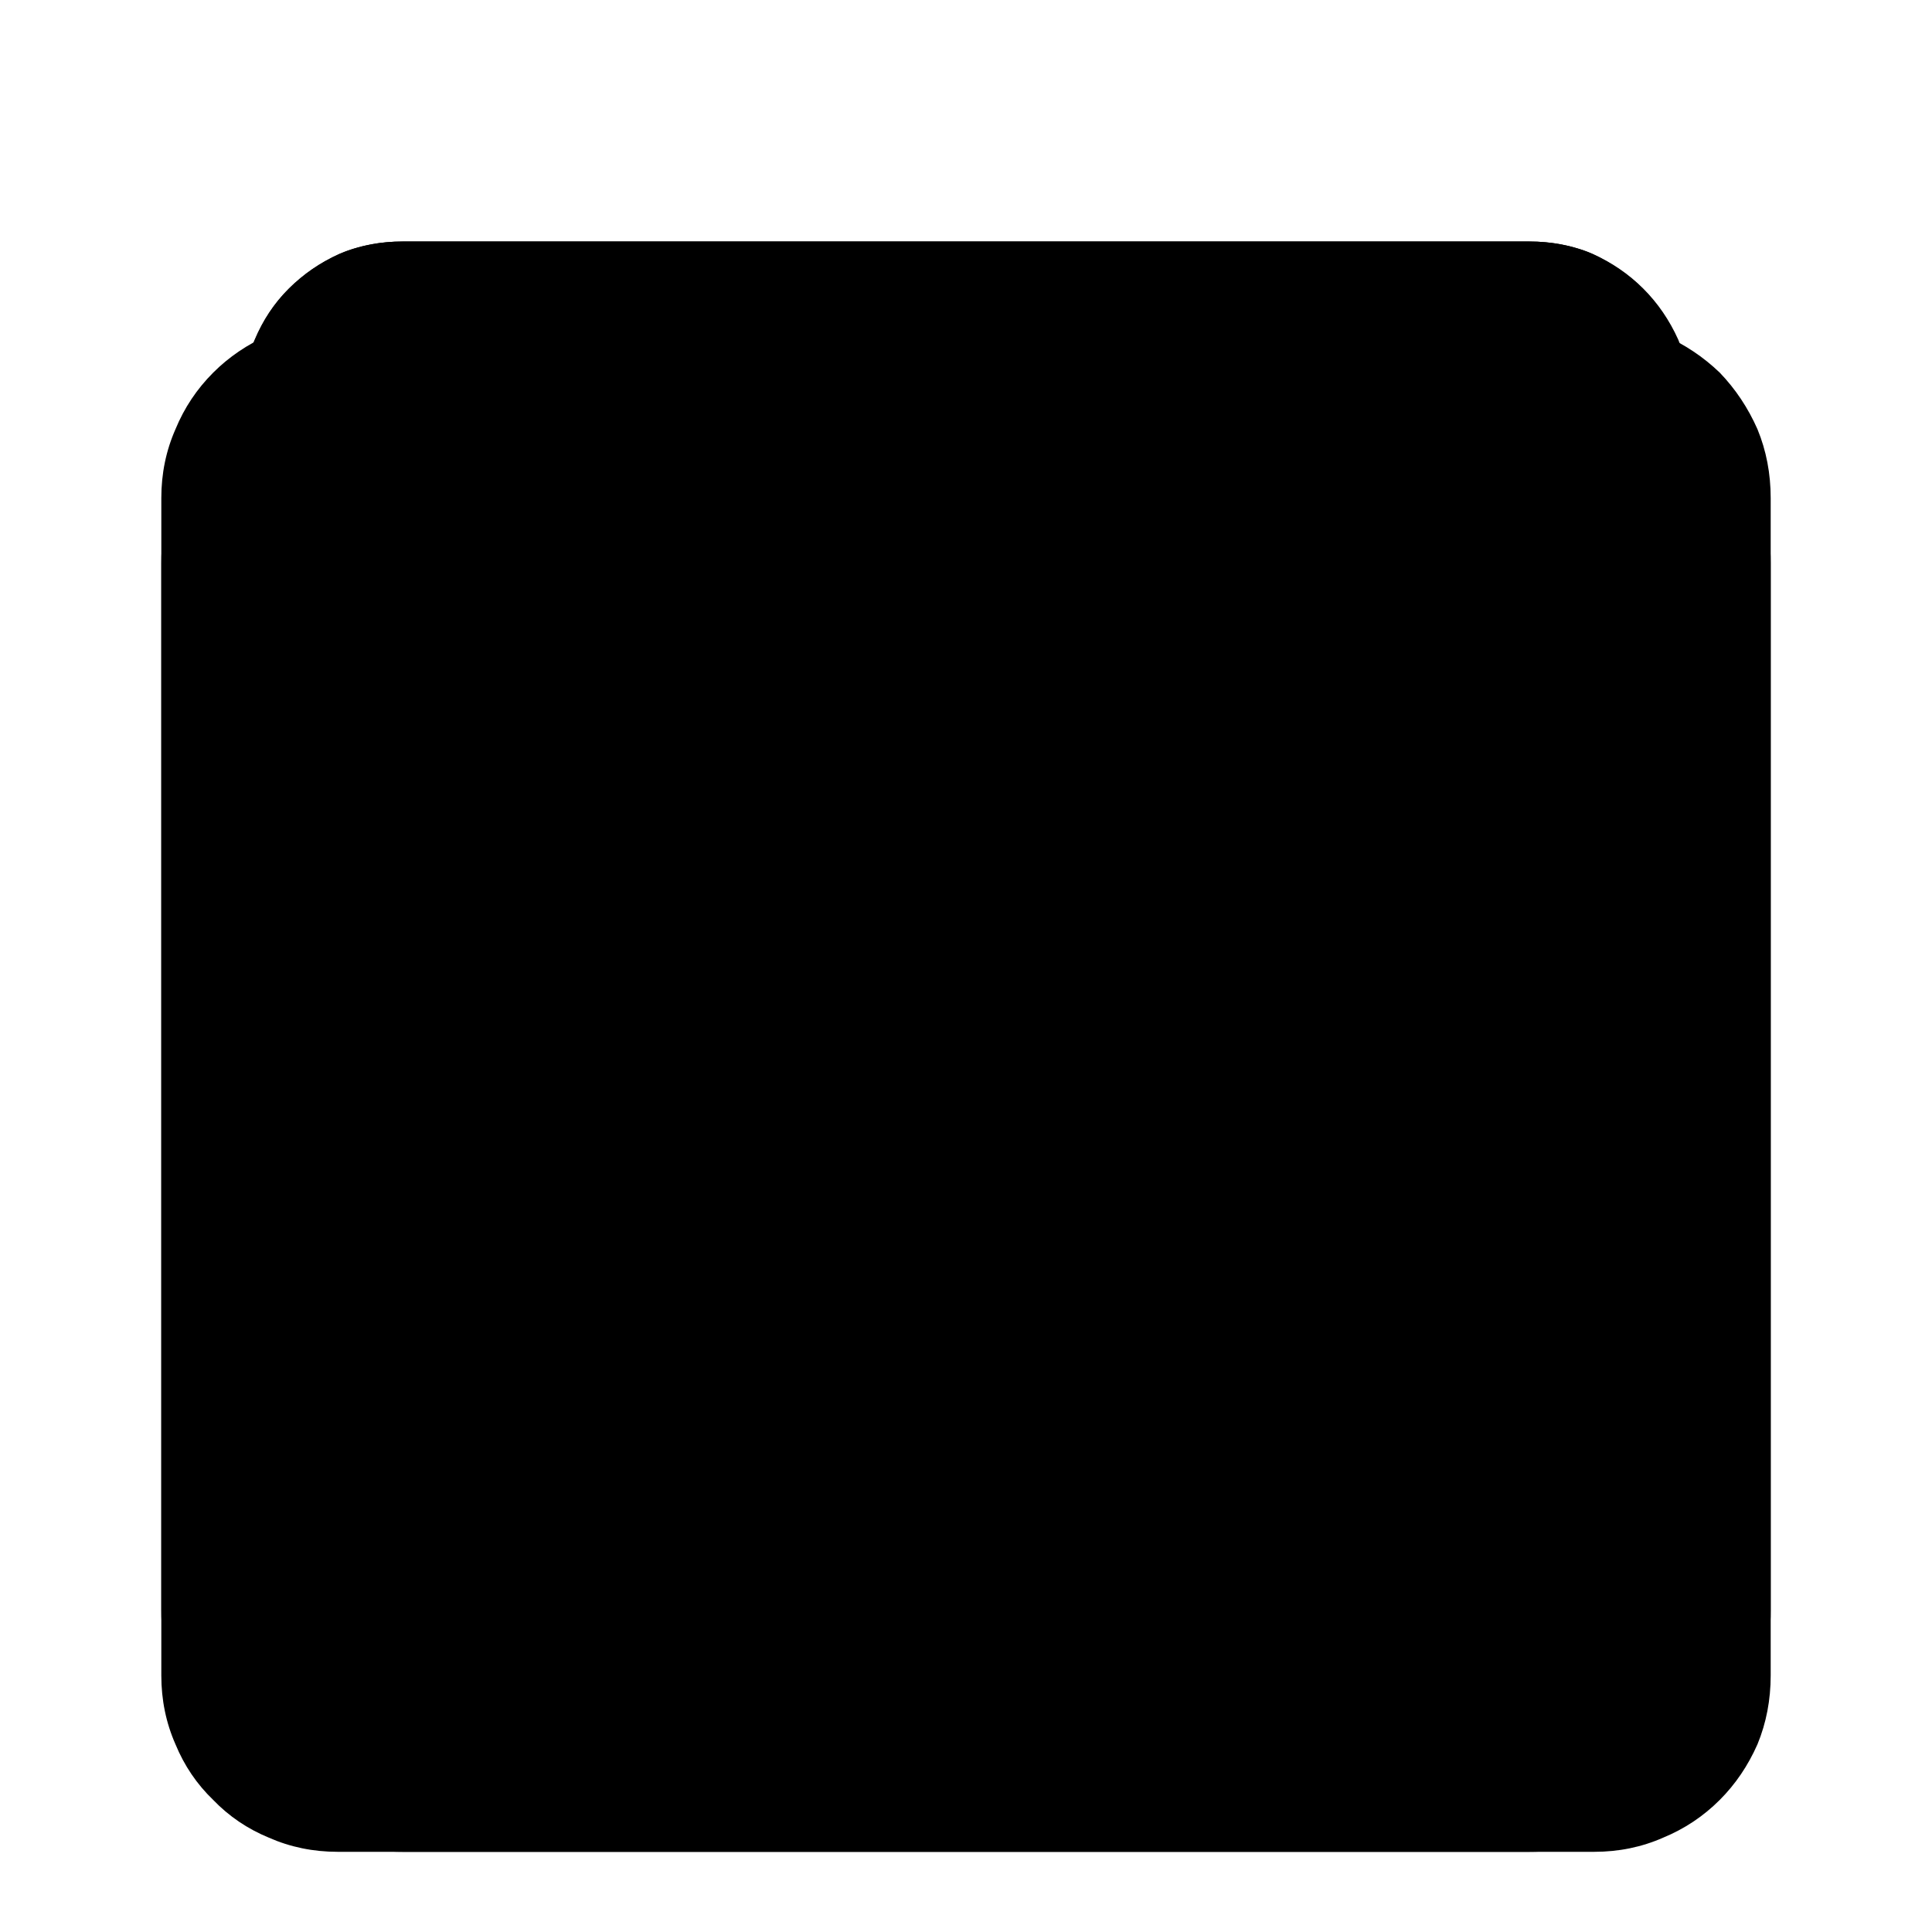 <?xml version="1.0" standalone="no"?>
<svg xmlns="http://www.w3.org/2000/svg" viewBox="0,0,2048,2048">
  <path class='OfficeIconColors_HighContrast' d='M 1790 405 q 40 35 64 85 q 23 50 23 107 v 1110 q 0 53 -20 99 q -20 47 -54 82 q -35 35 -82 55 q -47 20 -100 20 h -1194 q -53 0 -100 -20 q -47 -20 -81 -55 q -35 -35 -55 -82 q -20 -46 -20 -99 v -1110 q 0 -57 24 -107 q 23 -50 63 -85 q 4 -31 19 -59 q 14 -27 37 -47 q 22 -20 51 -32 q 29 -11 62 -11 h 1194 q 33 0 62 11 q 28 12 51 32 q 22 20 37 47 q 15 28 19 59 m -1363 -106 q -27 0 -50 10 q -24 10 -41 27 l 219 219 h 900 l 240 -233 q -16 -11 -34 -17 q -19 -6 -40 -6 m -170 1194 v -896 h -896 v 896 m 1194 -1066 q 0 -21 -6 -40 q -7 -19 -18 -35 l -232 225 v 916 l 219 219 q 17 -17 27 -41 q 10 -23 10 -50 z'/>
  <path class='OfficeIconColors_m21' d='M 171 1776 v -1248 q 0 -39 15 -73 q 14 -34 40 -60 q 25 -25 59 -40 q 34 -14 73 -14 h 1332 q 39 0 73 14 q 34 15 60 40 q 25 26 40 60 q 14 34 14 73 v 1248 q 0 39 -14 73 q -15 34 -40 59 q -26 26 -60 40 q -34 15 -73 15 h -1332 q -39 0 -73 -15 q -34 -14 -59 -40 q -26 -25 -40 -59 q -15 -34 -15 -73 z'/>
  <path class='OfficeIconColors_m2252' d='M 427 277 h 1194 q 31 0 59 12 q 27 12 47 32 q 20 20 32 47 q 12 28 12 59 v 1194 q 0 31 -12 58 q -12 28 -32 48 q -20 20 -47 32 q -28 12 -59 12 h -1194 q -31 0 -58 -12 q -28 -12 -48 -32 q -20 -20 -32 -48 q -12 -27 -12 -58 v -1194 q 0 -31 12 -59 q 12 -27 32 -47 q 20 -20 48 -32 q 27 -12 58 -12 z'/>
  <path class='OfficeIconColors_m2175' d='M 1727 1727 q -20 20 -47 32 q -27 12 -59 12 h -1194 q -32 0 -59 -12 q -27 -12 -47 -32 l 234 -234 h 938 z'/>
  <path class='OfficeIconColors_m2185' d='M 555 555 v 938 l -234 234 q -20 -20 -32 -47 q -12 -27 -12 -59 v -1194 q 0 -32 12 -59 q 12 -27 32 -47 z'/>
  <path class='OfficeIconColors_m2176' d='M 1727 321 q 20 20 32 47 q 12 27 12 59 v 1194 q 0 32 -12 59 q -12 27 -32 47 l -234 -234 v -938 z'/>
  <path class='OfficeIconColors_m227' d='M 555 555 l -234 -234 q 20 -20 47 -32 q 27 -12 59 -12 h 1194 q 32 0 59 12 q 27 12 47 32 l -234 234 z'/>
  <path class='OfficeIconColors_m22' d='M 427 299 q -27 0 -50 10 q -23 10 -40 27 q -18 18 -28 41 q -10 23 -10 50 v 1194 q 0 27 10 50 q 10 23 28 40 q 17 18 40 28 q 23 10 50 10 h 1194 q 27 0 50 -10 q 23 -10 41 -28 q 17 -17 27 -40 q 10 -23 10 -50 v -1194 q 0 -27 -10 -50 q -10 -23 -27 -41 q -18 -17 -41 -27 q -23 -10 -50 -10 m 0 -43 q 36 0 67 13 q 31 14 54 37 q 23 23 37 54 q 13 31 13 67 v 1194 q 0 36 -13 67 q -14 31 -37 54 q -23 23 -54 36 q -31 14 -67 14 h -1194 q -36 0 -67 -14 q -31 -13 -54 -36 q -23 -23 -36 -54 q -14 -31 -14 -67 v -1194 q 0 -36 14 -67 q 13 -31 36 -54 q 23 -23 54 -37 q 31 -13 67 -13 z'/>
</svg>